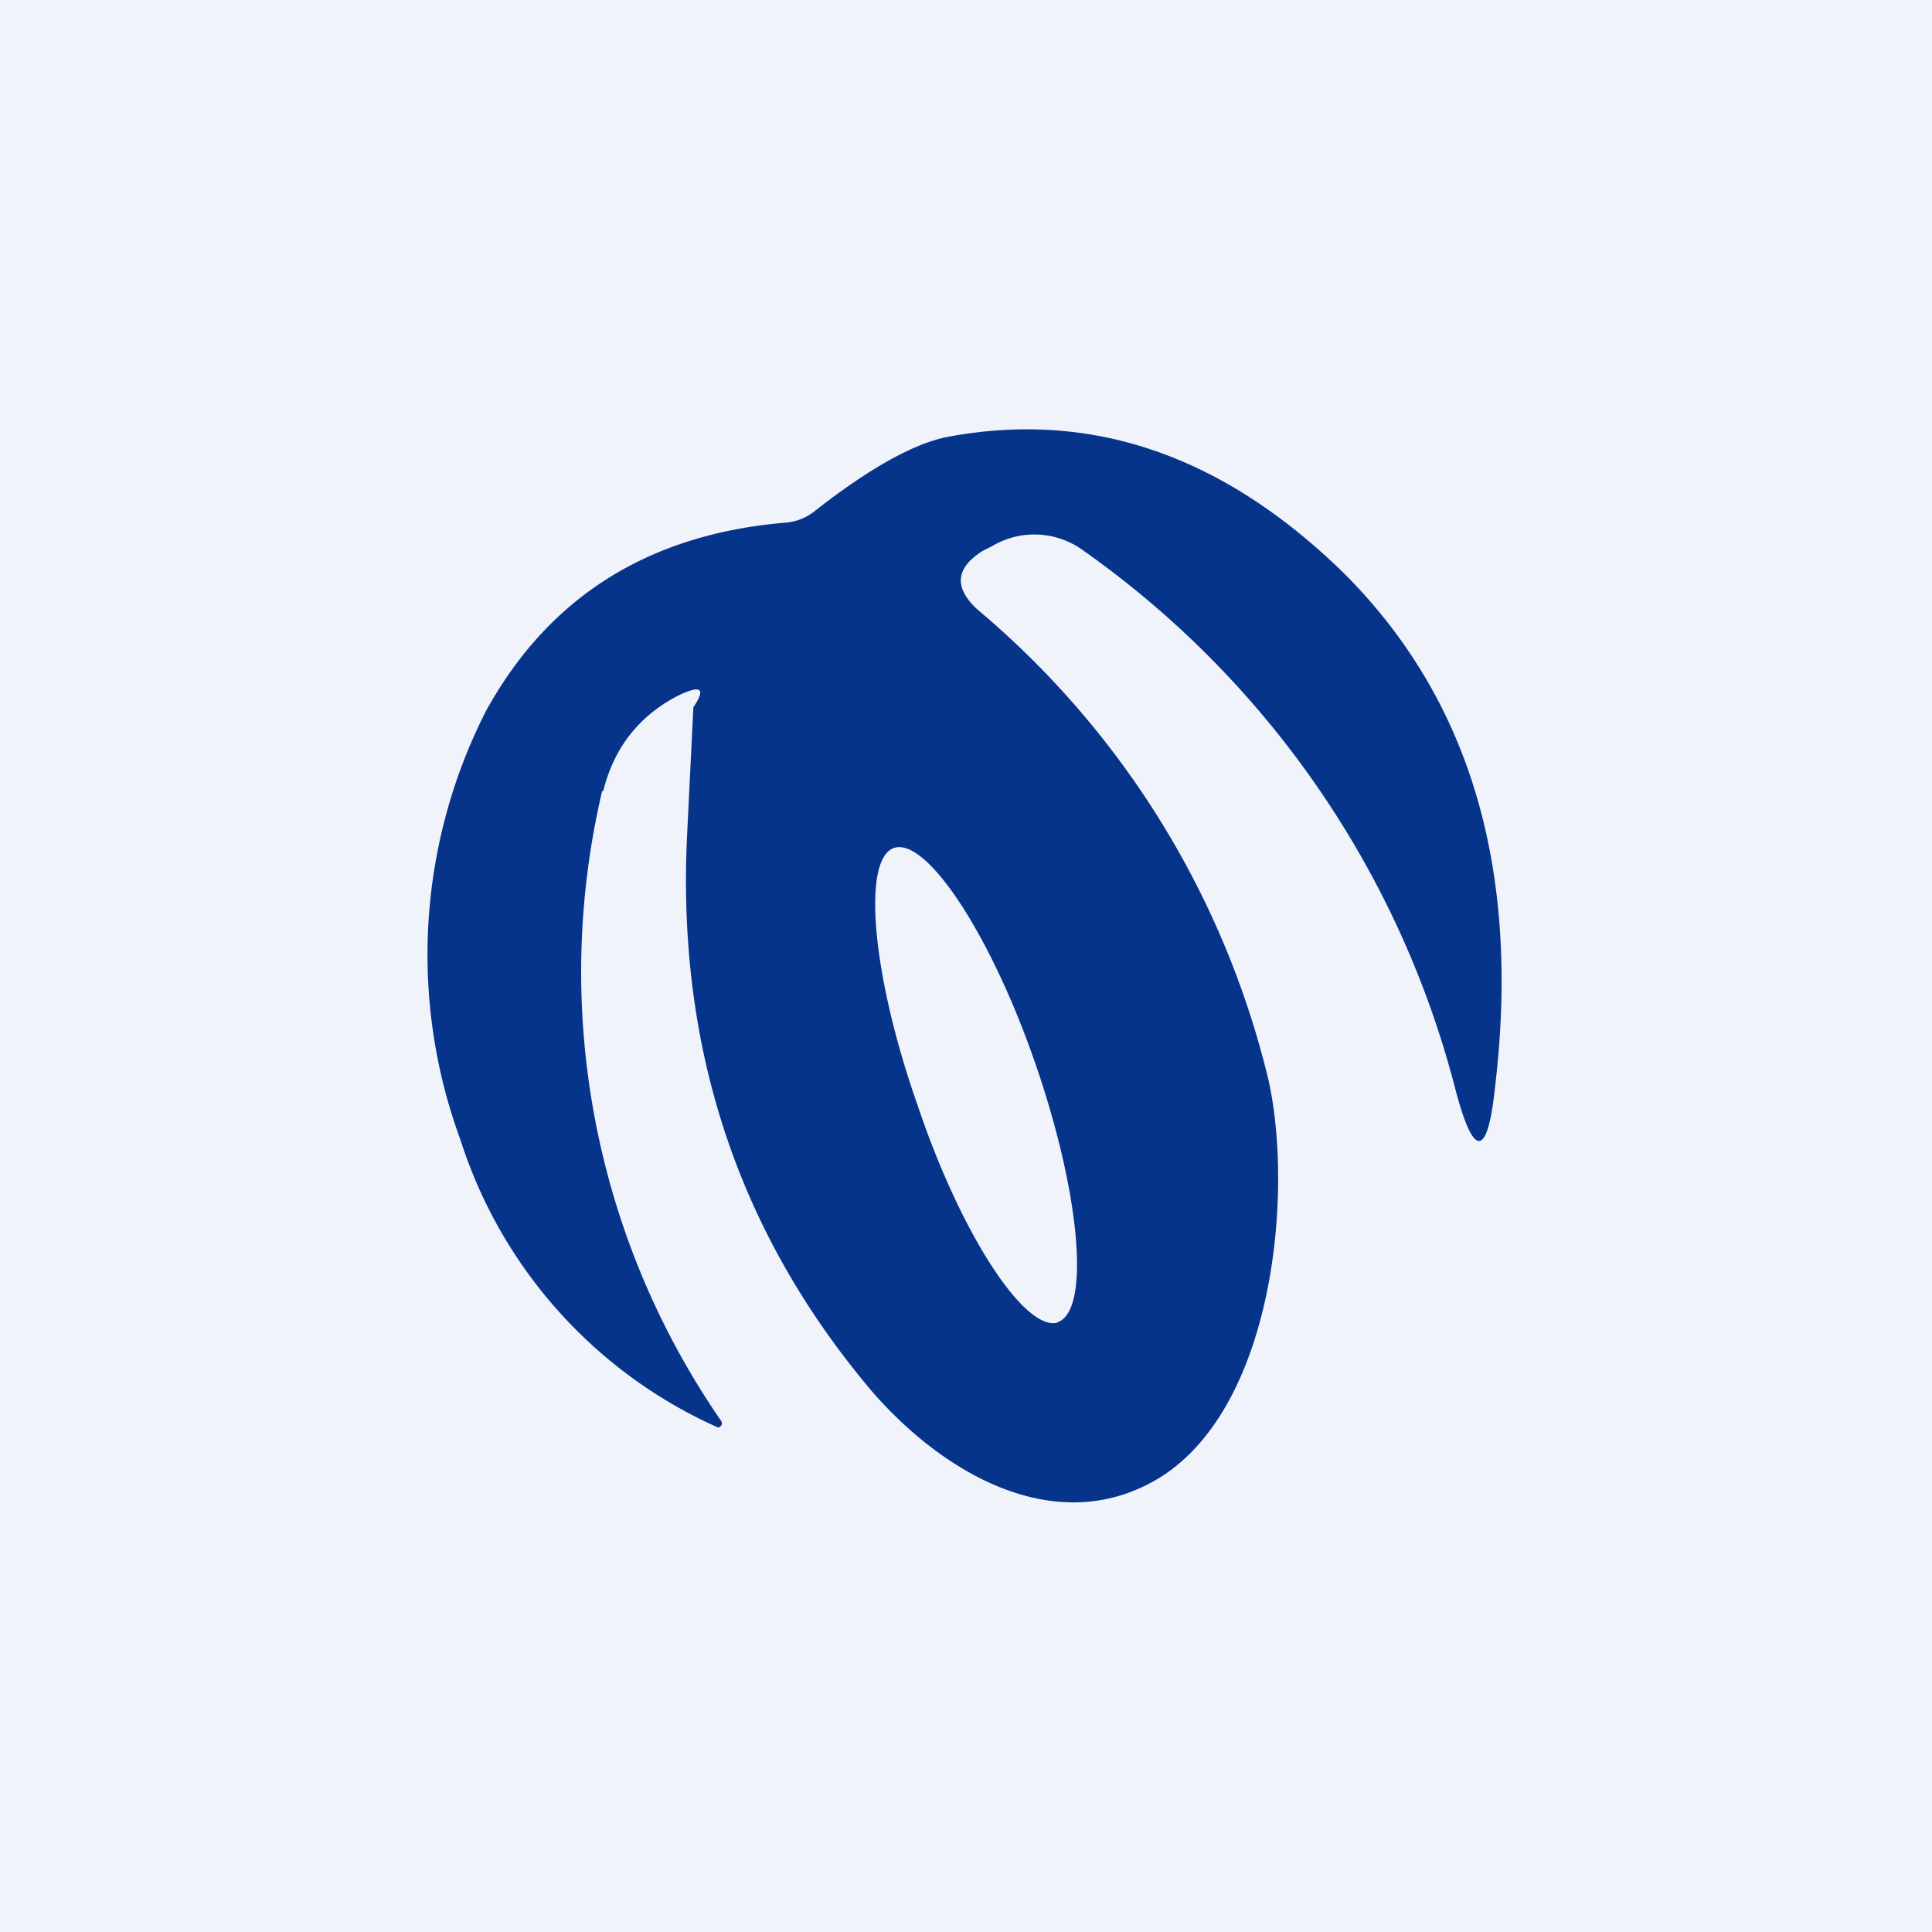 <!-- by TradingView --><svg width="18" height="18" viewBox="0 0 18 18" xmlns="http://www.w3.org/2000/svg"><path fill="#F0F3FA" d="M0 0h18v18H0z"/><path d="M5.62 7.37c.1-.4.33-.7.7-.89.21-.1.26-.07.14.11L6.4 7.81c-.09 2 .5 3.71 1.73 5.16.68.78 1.73 1.37 2.67.8 1.07-.66 1.25-2.65 1.02-3.7a8.23 8.23 0 0 0-2.7-4.38c-.24-.21-.22-.4.04-.56l.08-.04a.77.77 0 0 1 .84.03 8.84 8.84 0 0 1 3.48 5.03c.17.65.3.64.37-.03.24-2.03-.24-3.62-1.42-4.79-1.12-1.09-2.34-1.51-3.68-1.26-.31.06-.73.29-1.25.7a.5.5 0 0 1-.27.1c-1.28.11-2.2.7-2.78 1.75a5 5 0 0 0-.24 4 4.4 4.4 0 0 0 2.4 2.68.04.04 0 0 0 .03-.06 7.36 7.36 0 0 1-1.11-5.87Zm4.24 4.95c-.3.1-.9-.8-1.31-2.02-.43-1.22-.52-2.3-.22-2.4.3-.1.9.8 1.32 2.02.42 1.22.51 2.3.2 2.4Z" fill="#06348B"/></svg>